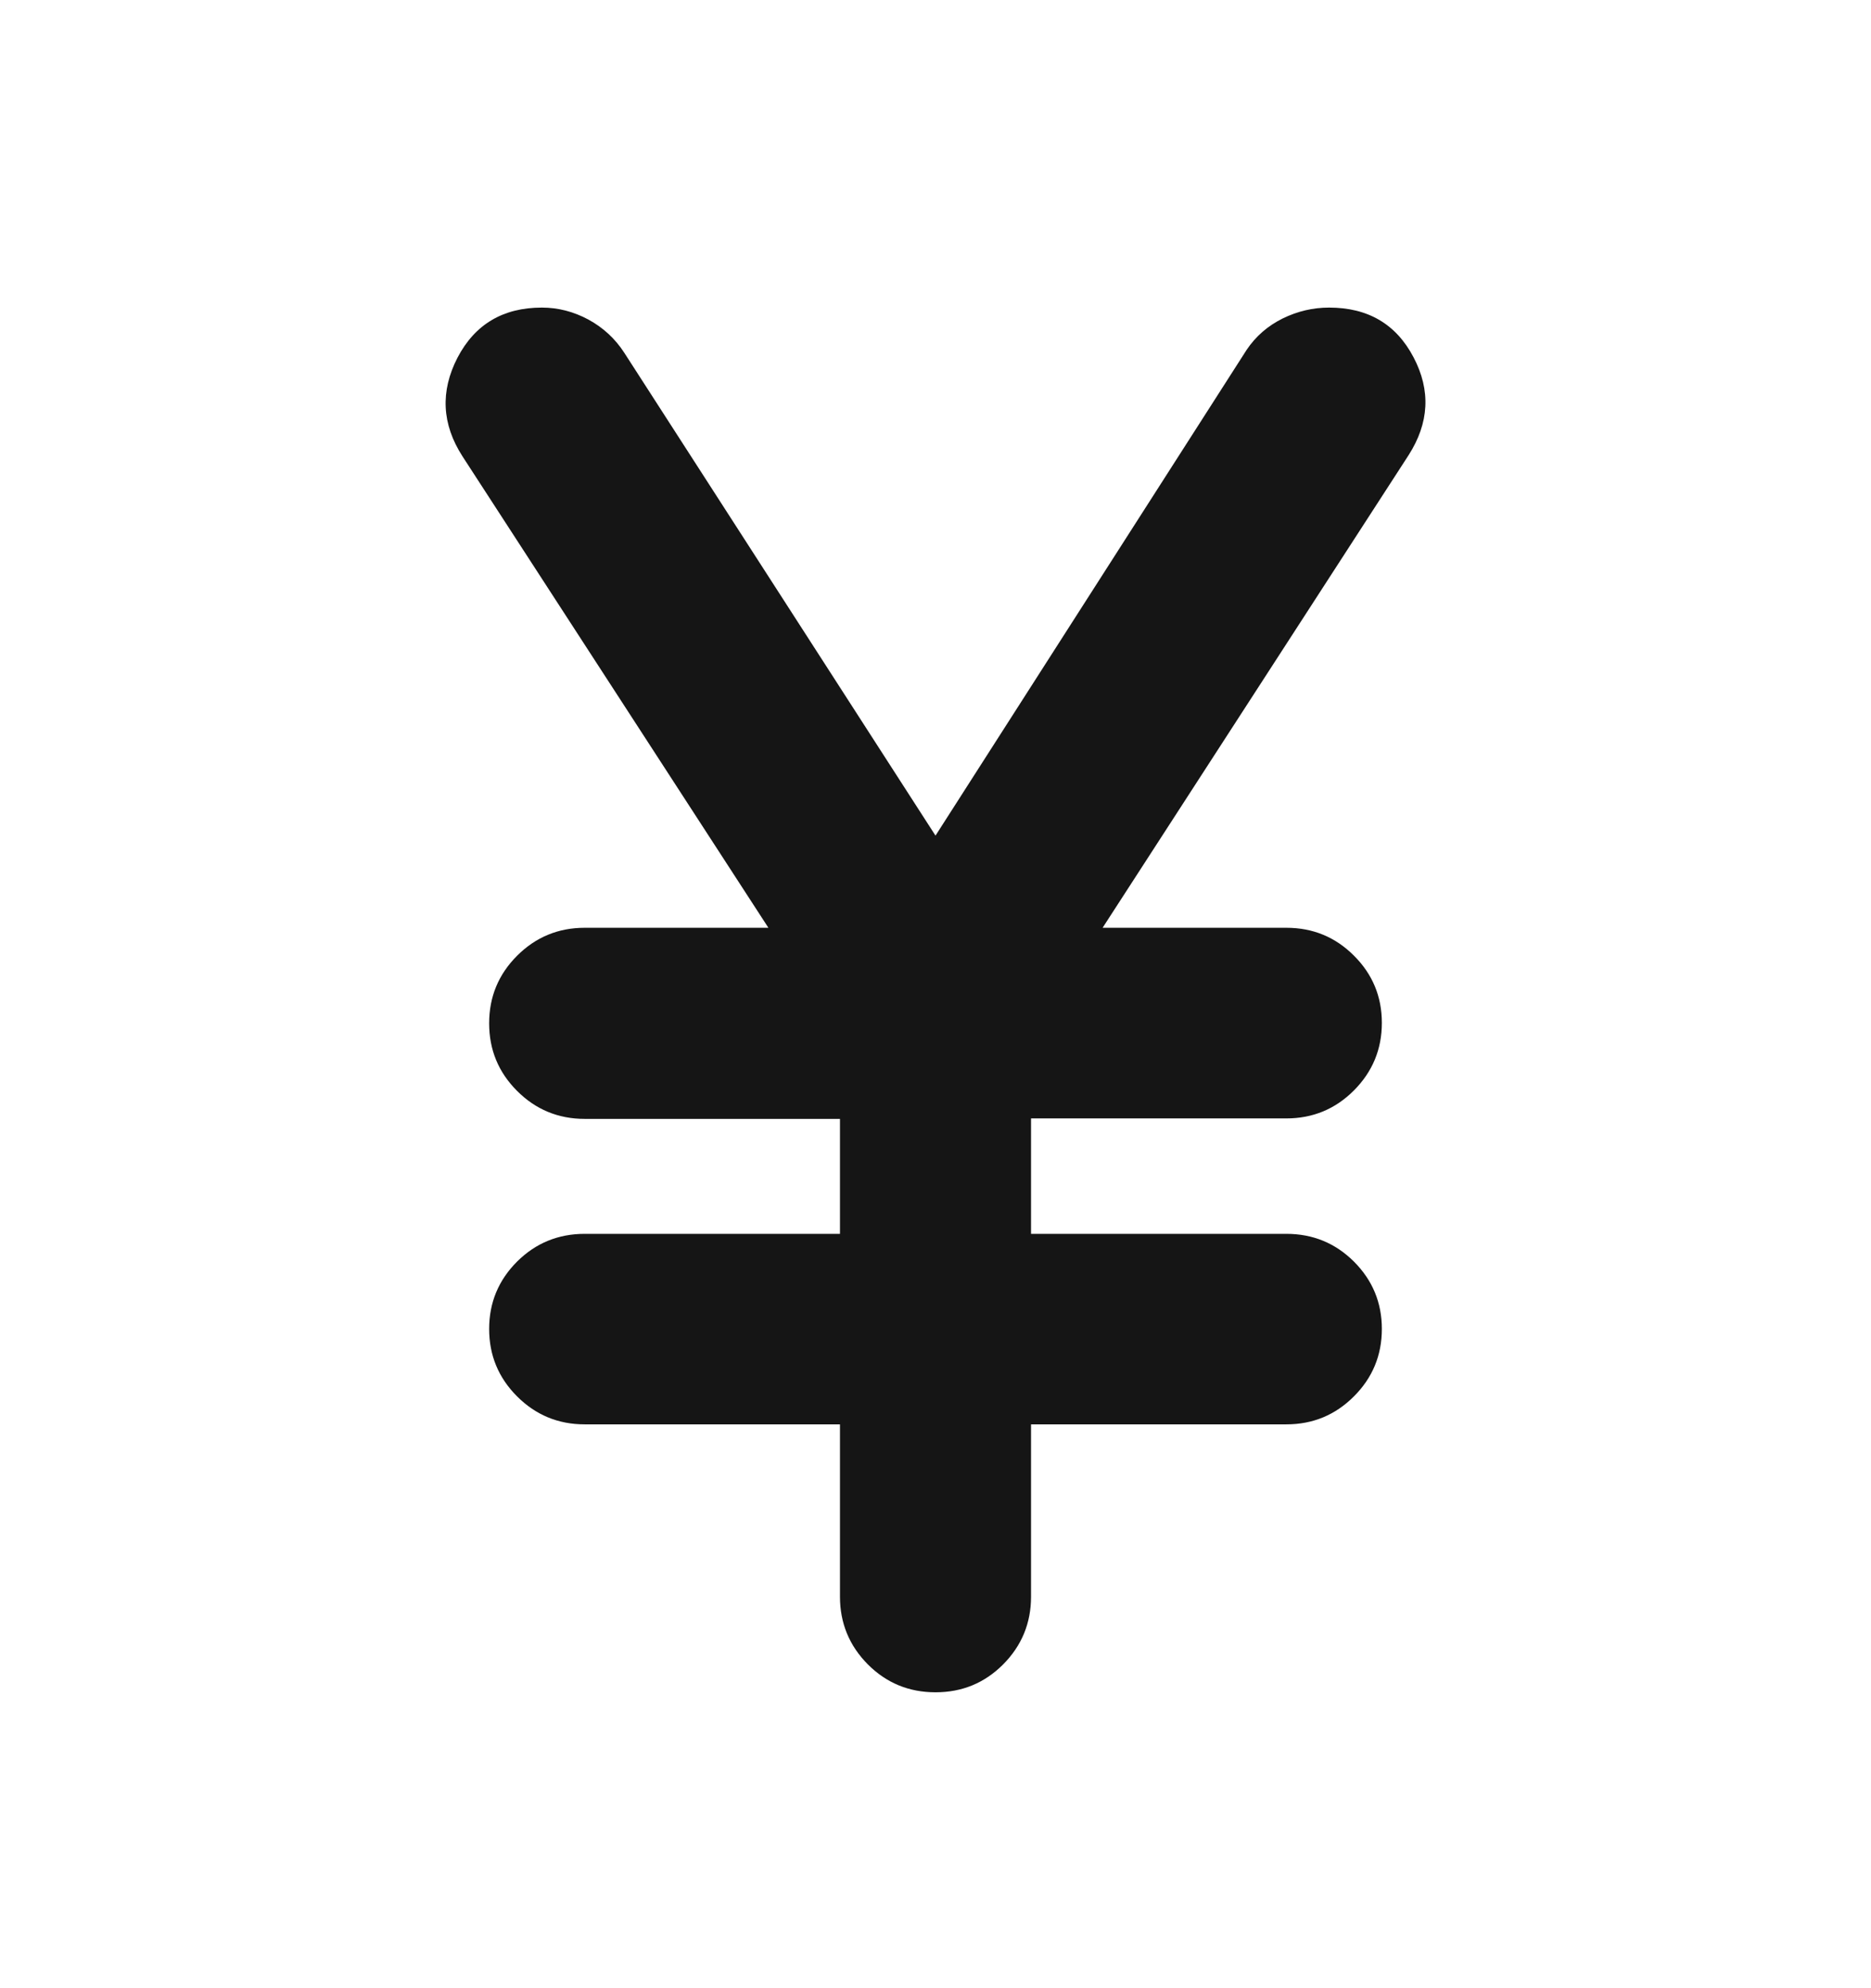 <svg width="16" height="17" viewBox="0 0 16 17" fill="none" xmlns="http://www.w3.org/2000/svg">
<mask id="mask0_835_7138" style="mask-type:alpha" maskUnits="userSpaceOnUse" x="0" y="0" width="16" height="17">
<rect y="0.55" width="16" height="16" fill="#D9D9D9"/>
</mask>
<g mask="url(#mask0_835_7138)">
<path d="M7.183 13.652V12.179H5C4.774 12.179 4.581 12.099 4.422 11.94C4.263 11.781 4.183 11.589 4.183 11.363C4.183 11.138 4.263 10.946 4.422 10.787C4.581 10.629 4.774 10.55 5 10.55H7.183V9.567H5C4.774 9.567 4.581 9.487 4.422 9.328C4.263 9.169 4.183 8.977 4.183 8.75C4.183 8.523 4.263 8.331 4.422 8.172C4.581 8.013 4.774 7.933 5 7.933H6.571L3.955 3.902C3.778 3.627 3.764 3.346 3.912 3.059C4.061 2.773 4.302 2.63 4.634 2.63C4.772 2.63 4.904 2.664 5.031 2.732C5.158 2.801 5.261 2.896 5.339 3.017L8 7.145L10.661 2.991C10.739 2.875 10.842 2.786 10.969 2.723C11.096 2.661 11.228 2.63 11.366 2.63C11.698 2.63 11.939 2.771 12.088 3.055C12.237 3.338 12.222 3.617 12.045 3.893L9.429 7.933H11C11.227 7.933 11.419 8.012 11.578 8.171C11.737 8.329 11.817 8.521 11.817 8.746C11.817 8.972 11.737 9.164 11.578 9.324C11.419 9.483 11.227 9.563 11 9.563H8.817V10.55H11C11.227 10.55 11.419 10.629 11.578 10.787C11.737 10.946 11.817 11.138 11.817 11.363C11.817 11.589 11.737 11.781 11.578 11.94C11.419 12.099 11.227 12.179 11 12.179H8.817V13.652C8.817 13.879 8.737 14.072 8.578 14.232C8.419 14.391 8.227 14.47 8 14.47C7.774 14.47 7.581 14.391 7.422 14.232C7.263 14.072 7.183 13.879 7.183 13.652Z" fill="#151515"/>
</g>
</svg>

